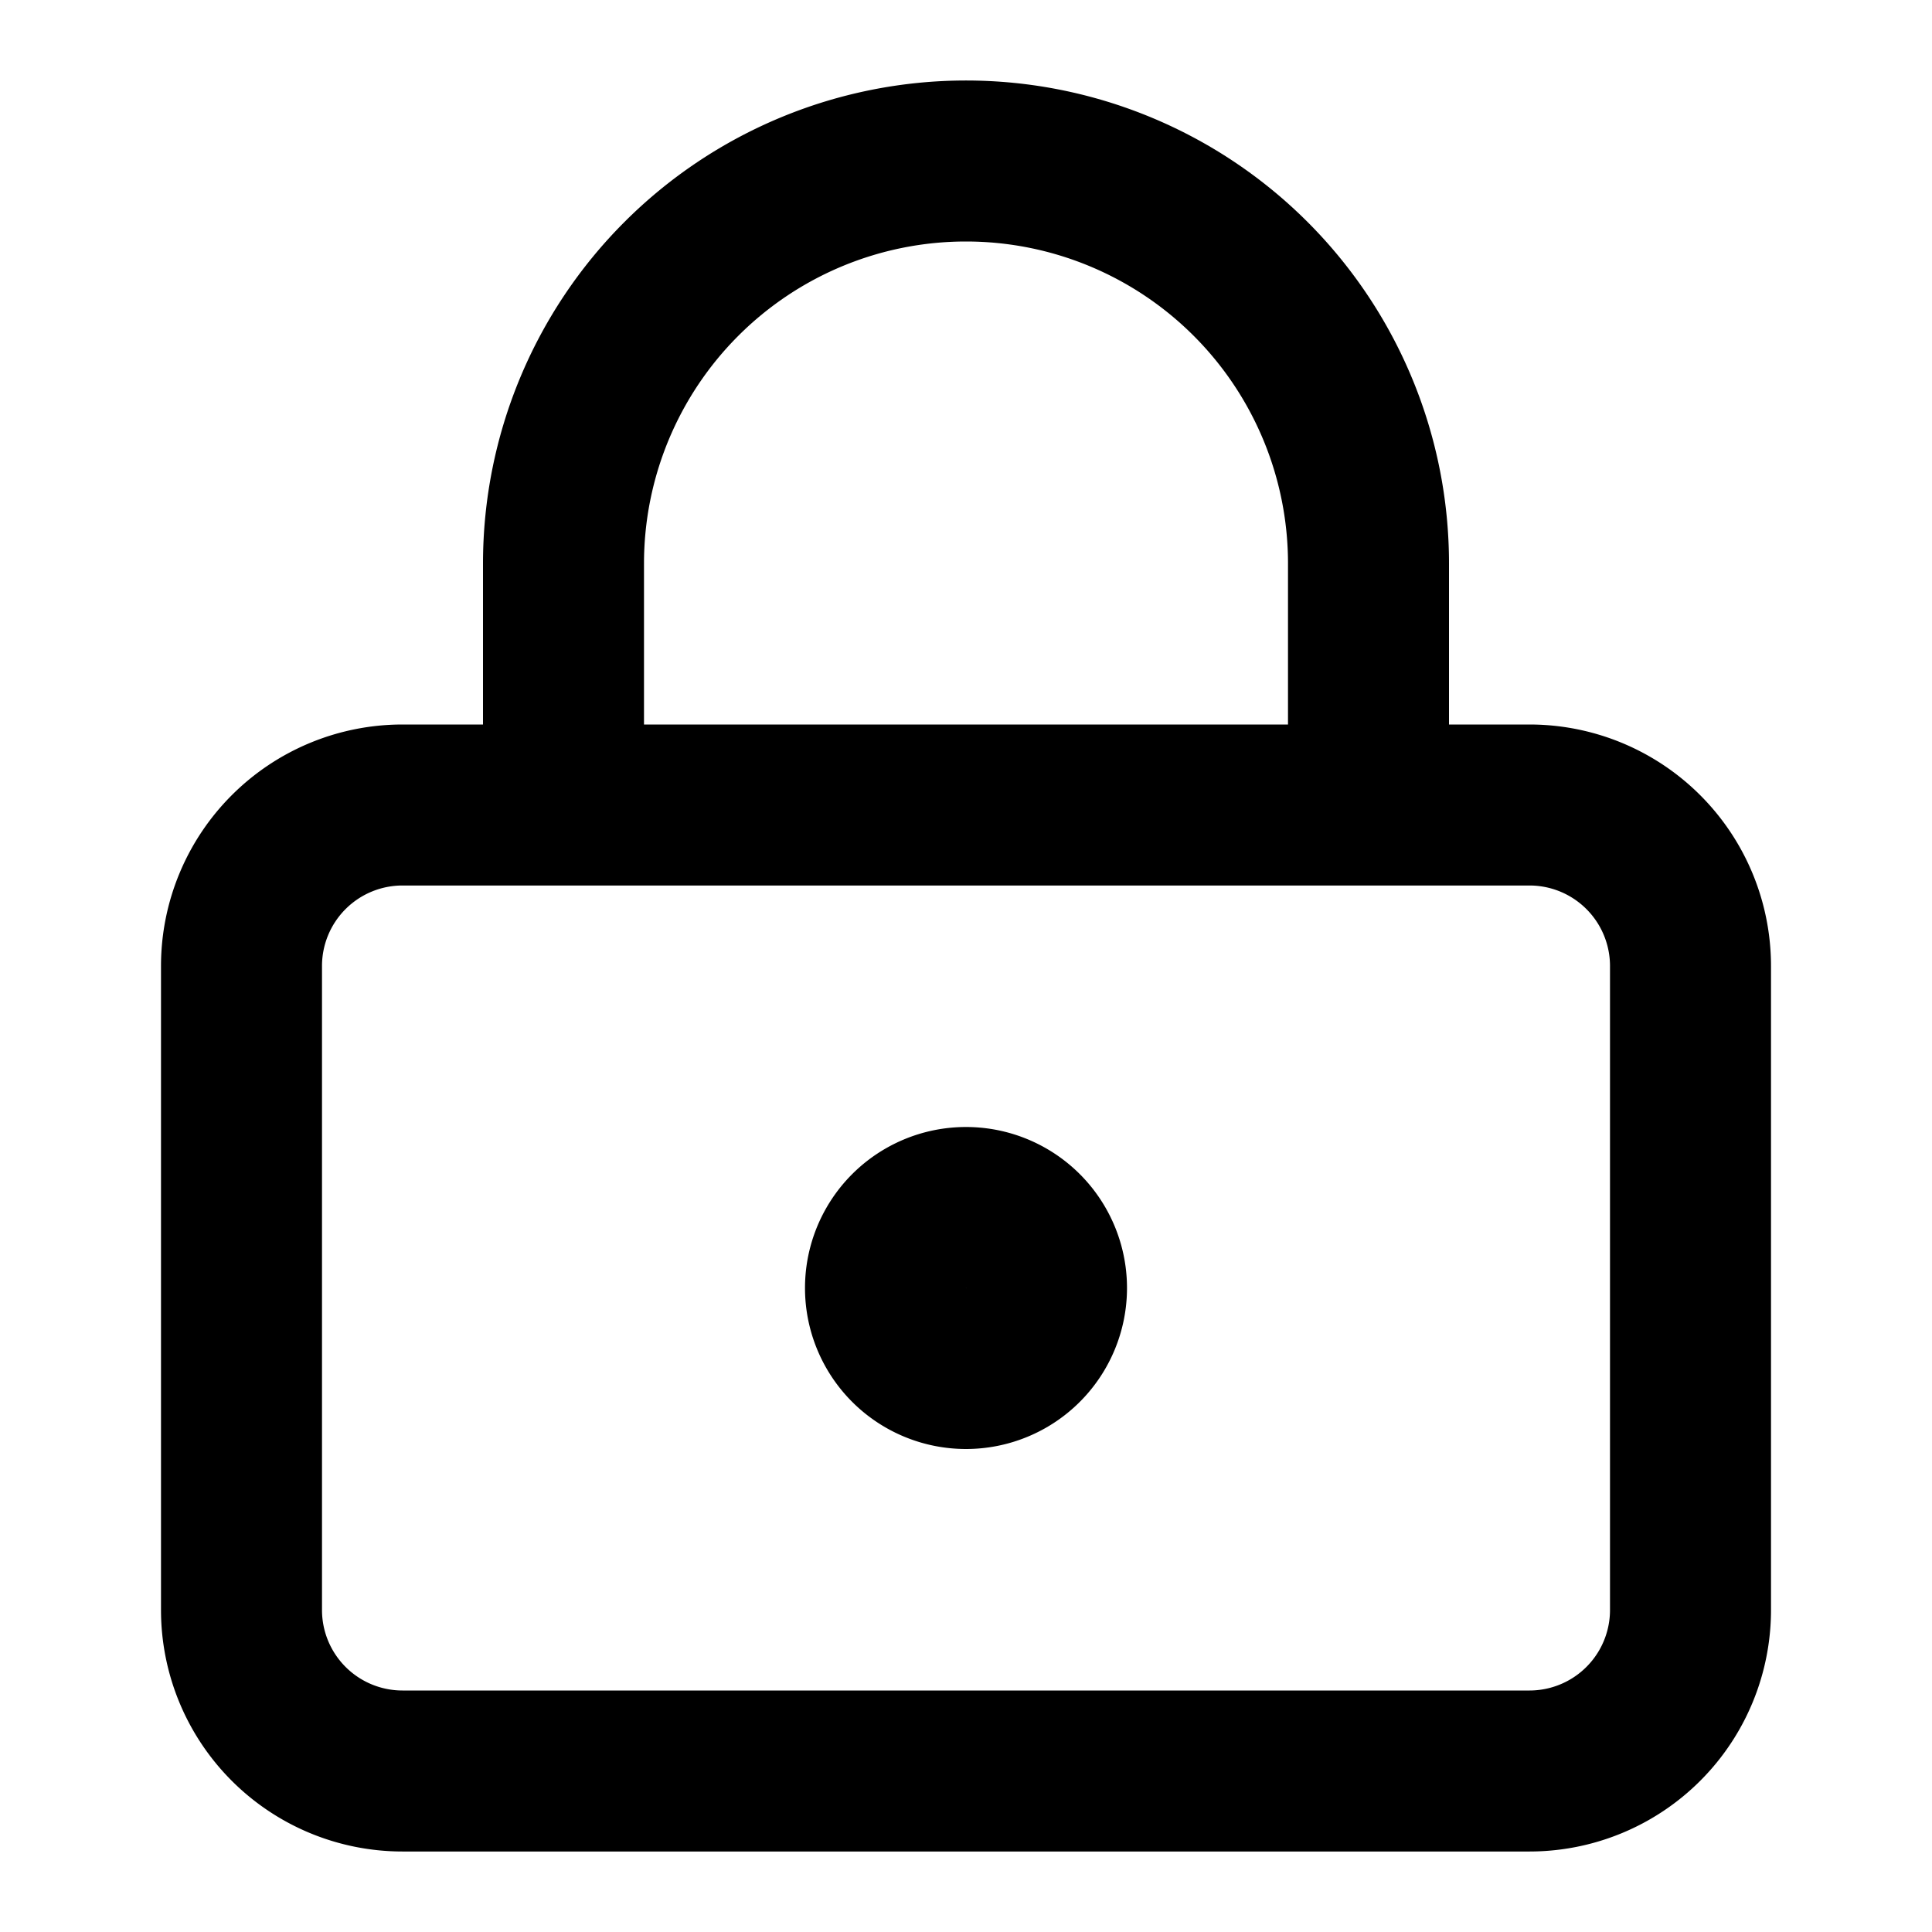 <svg
  xmlns="http://www.w3.org/2000/svg"
  width="24"
  height="24"
  viewBox="0 0 24 24"
  fill="none"
  stroke="currentColor"
  stroke-width="2"
  stroke-linecap="round"
  stroke-linejoin="round"
>
  <path d="M11 16a1 1 0 1 0 2 0 1 1 0 1 0-2 0" />
  <path d="M5 10h14a2 2 0 0 1 2 2v8a2 2 0 0 1-2 2H5a2 2 0 0 1-2-2v-8a2 2 0 0 1 2-2m2 0V7a5 5 0 0 1 10 0v3" />
</svg>
